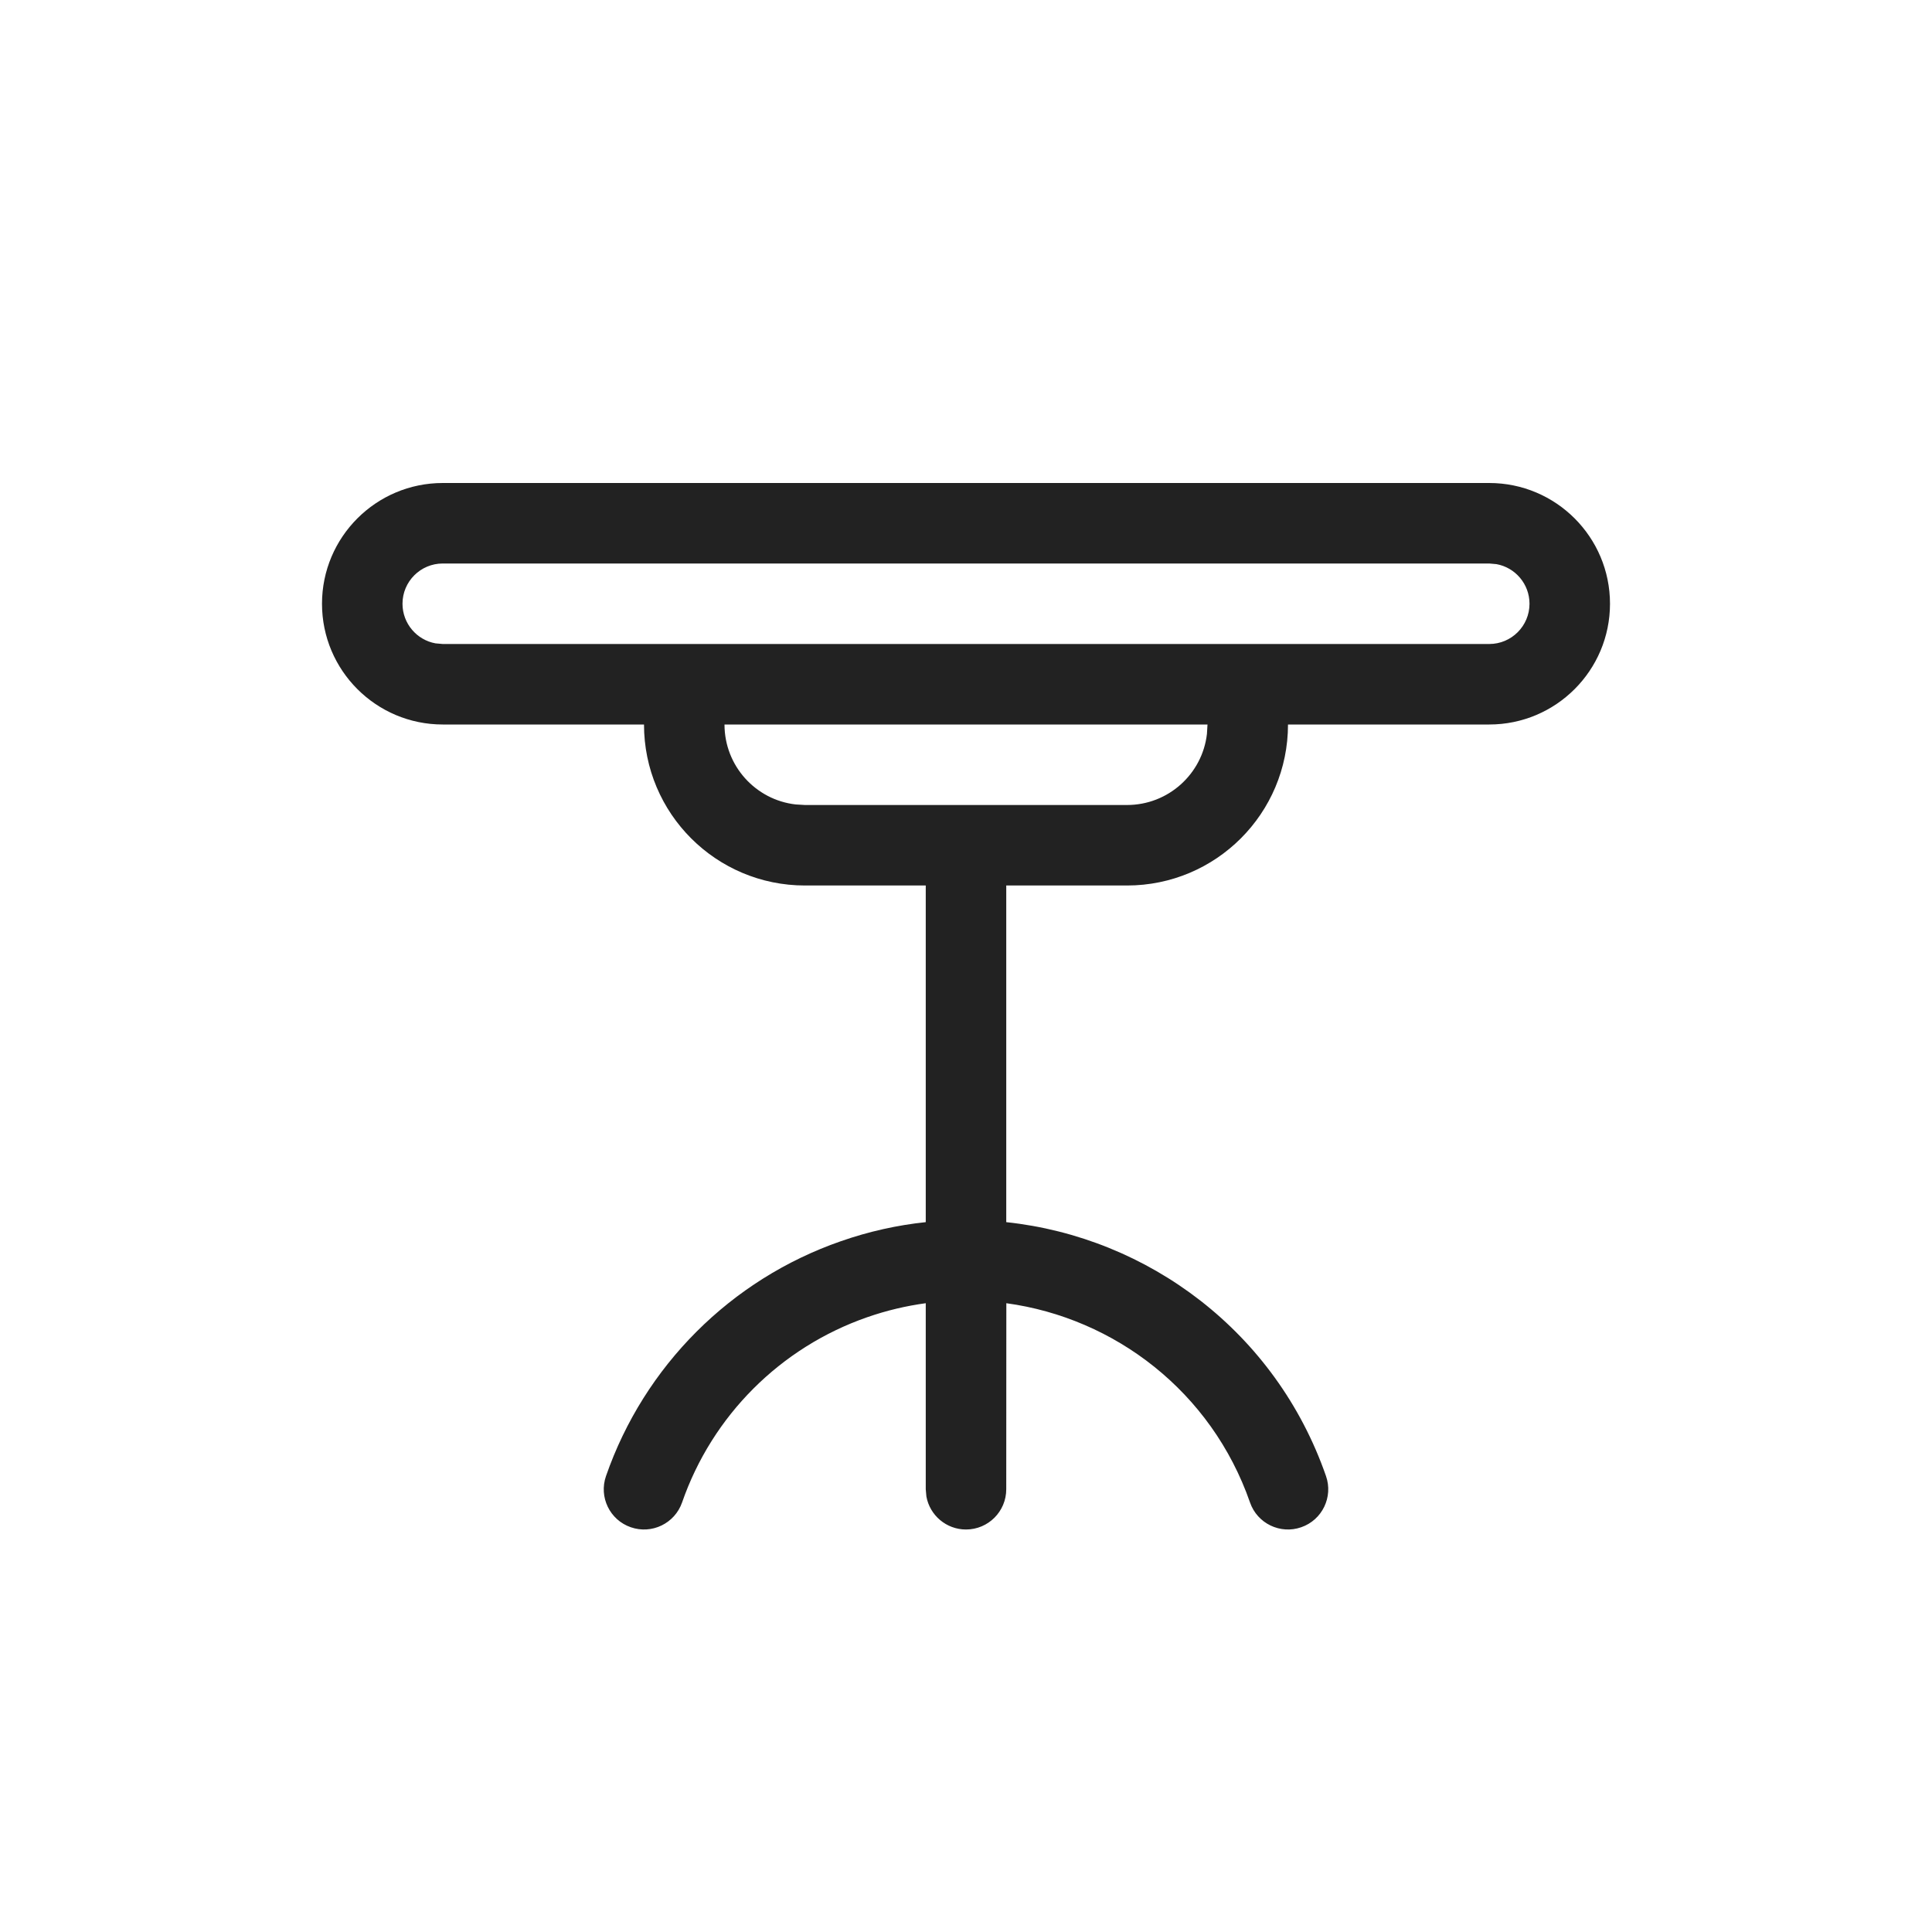<svg xmlns="http://www.w3.org/2000/svg" width="24" height="24" viewBox="0 0 24 24">
    <g fill="none" fill-rule="evenodd">
        <g fill="#222" fill-rule="nonzero">
            <g>
                <g>
                    <path d="M18.5 6c.828 0 1.5.672 1.5 1.5S19.328 9 18.5 9H16c0 1.105-.895 2-2 2h-1.5v4.182c1.765.188 3.35 1.366 3.972 3.154.091.26-.047.546-.308.636-.26.091-.546-.047-.636-.308-.478-1.374-1.678-2.291-3.027-2.475L12.5 18.5c0 .276-.224.5-.5.5-.245 0-.45-.177-.492-.41l-.008-.09v-2.311c-.243.033-.486.09-.727.174-1.078.375-1.926 1.223-2.3 2.301-.091.261-.376.399-.637.308-.261-.09-.399-.375-.308-.636.475-1.367 1.55-2.442 2.917-2.917.349-.122.703-.2 1.055-.237V11H10c-1.105 0-2-.895-2-2H5.5C4.672 9 4 8.328 4 7.5S4.672 6 5.5 6h13zM15 9H9c0 .513.386.936.883.993L10 10h4c.513 0 .936-.386.993-.883L15 9zm3.5-2h-13c-.276 0-.5.224-.5.5 0 .245.177.45.41.492L5.5 8h13c.276 0 .5-.224.5-.5 0-.245-.177-.45-.41-.492L18.5 7z" transform="translate(-814 -537) translate(806 533) translate(8 4)"/>
                </g>
            </g>
        </g>
    </g>
</svg>
